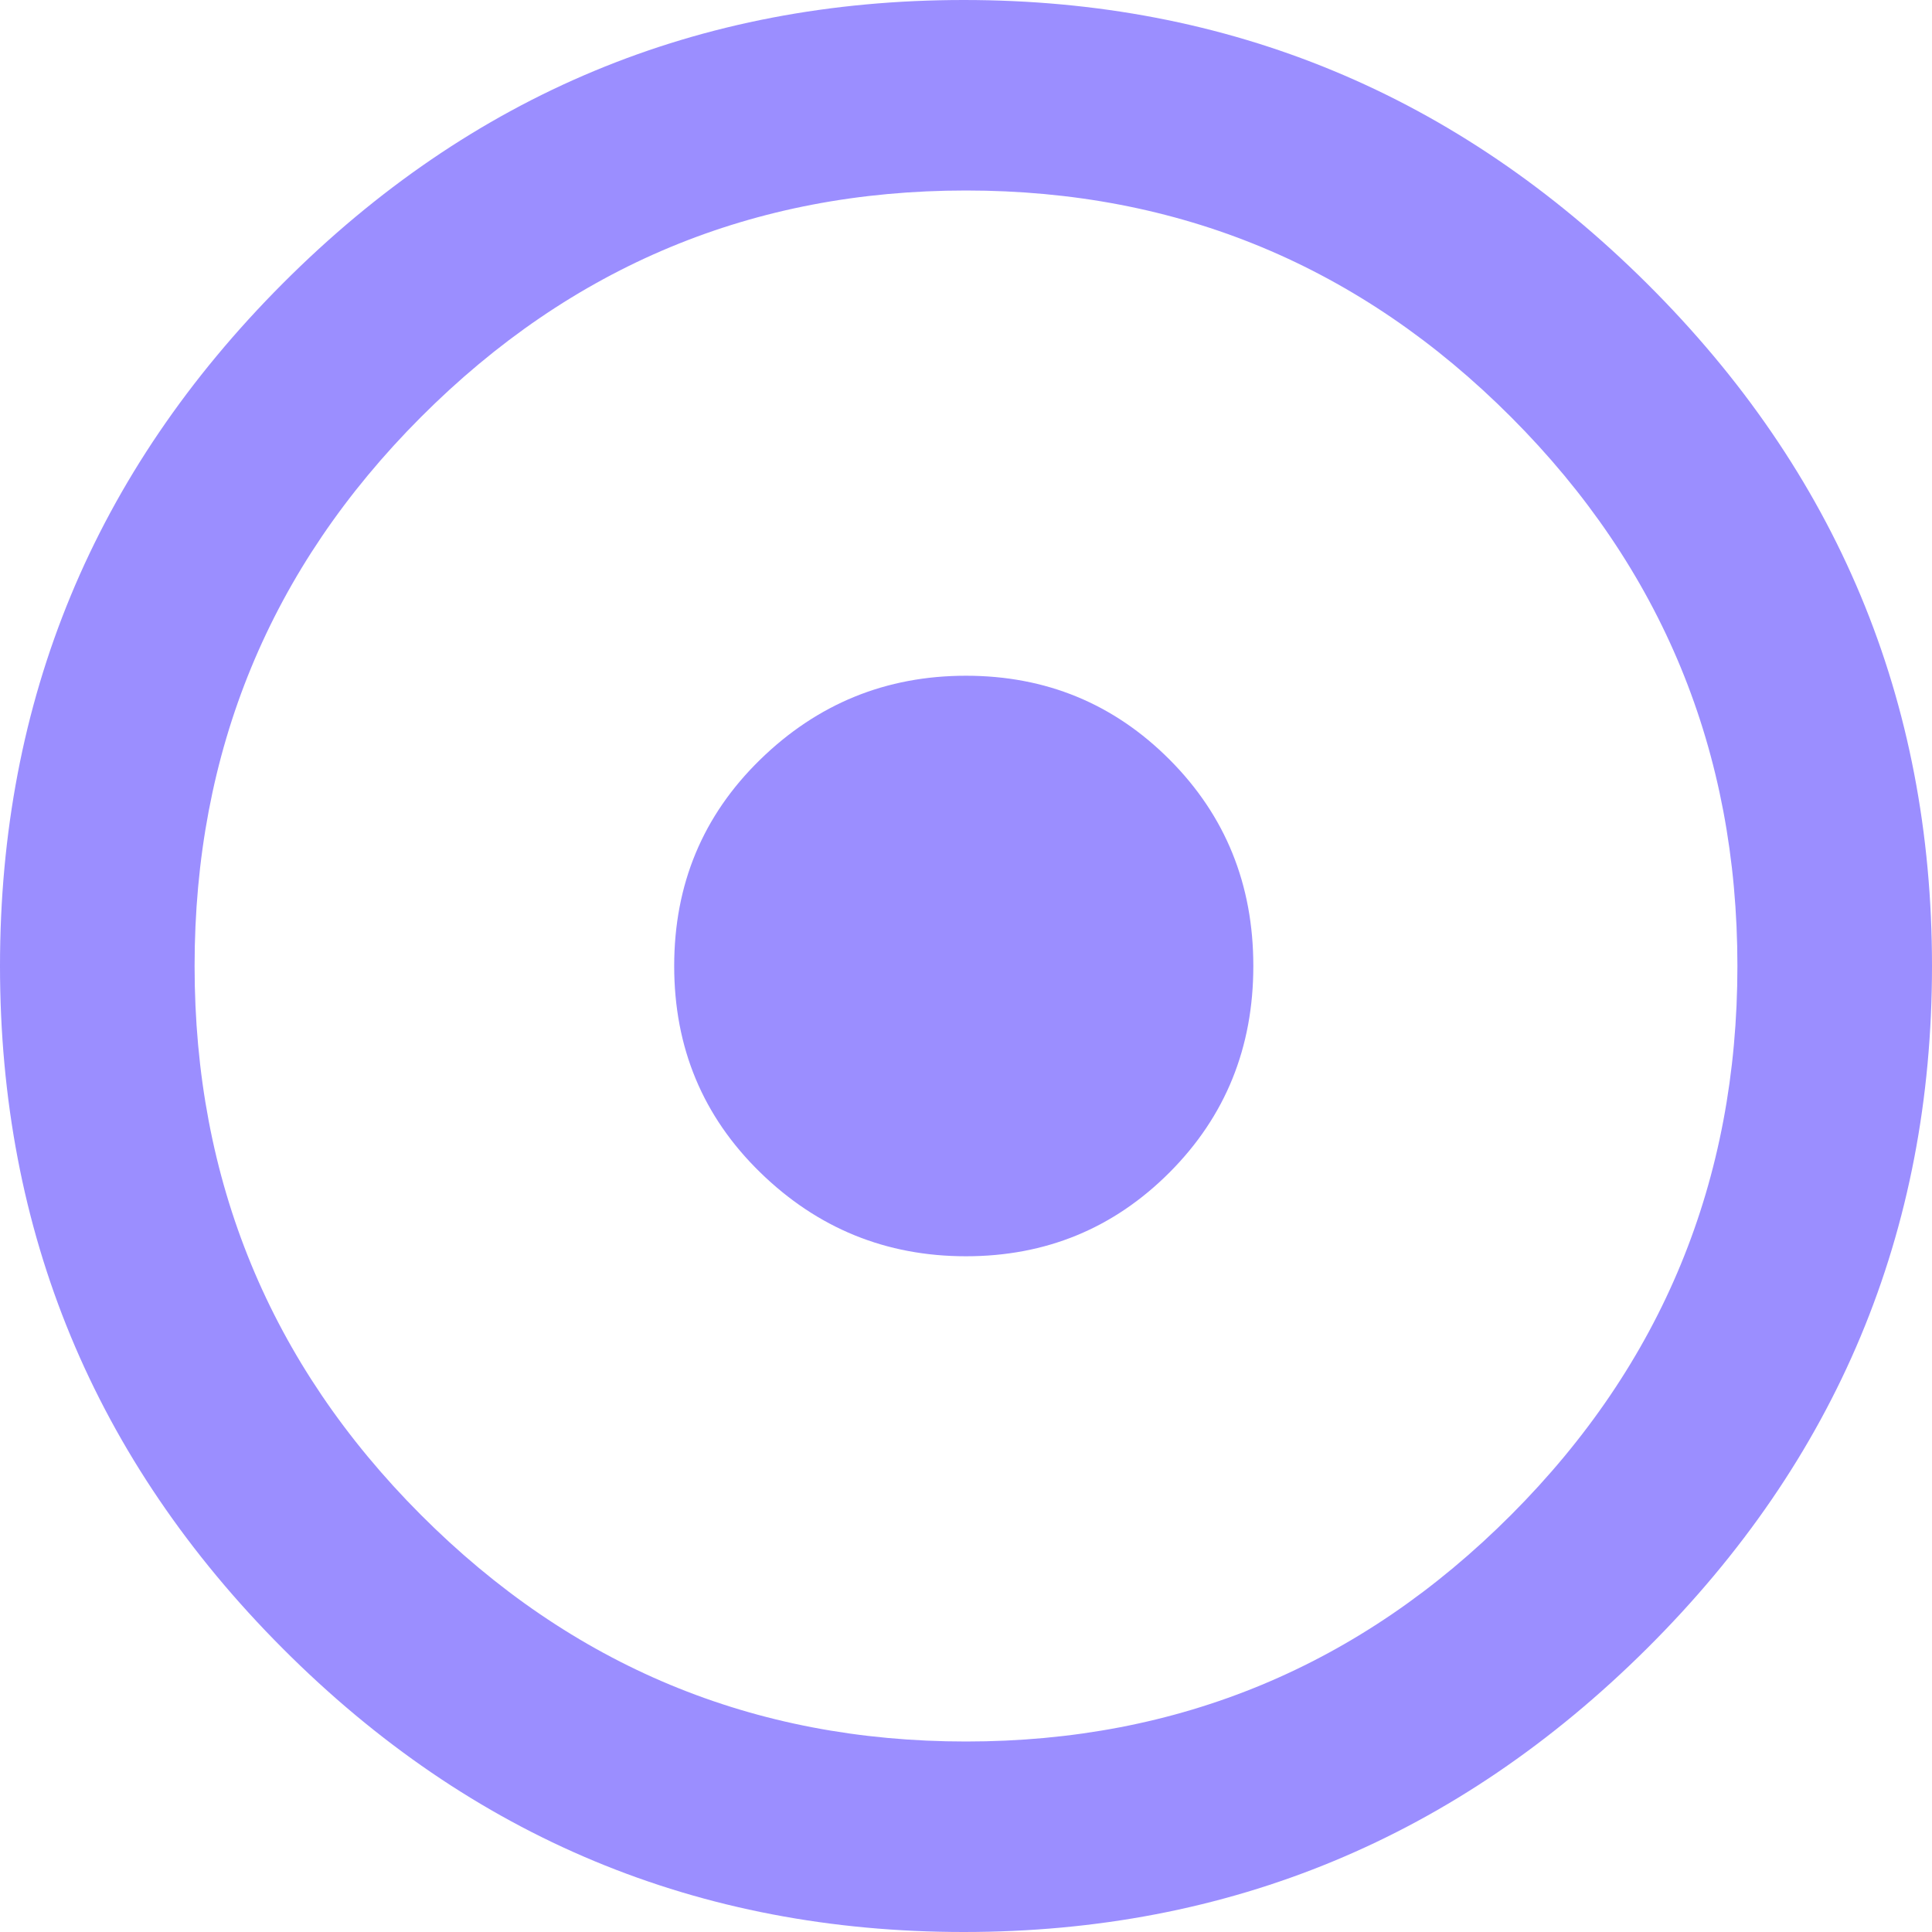 <svg width="25" height="25" viewBox="0 0 25 25" fill="none" xmlns="http://www.w3.org/2000/svg">
<path d="M12.471 0C15.905 0 18.852 1.223 21.311 3.668C23.77 6.113 25 9.057 25 12.5C25 15.943 23.77 18.887 21.311 21.332C18.852 23.777 15.905 25 12.471 25C9.036 25 6.099 23.777 3.659 21.332C1.22 18.887 0 15.943 0 12.5C0 9.057 1.22 6.113 3.659 3.668C6.099 1.223 9.036 0 12.471 0ZM12.5 22.535C15.252 22.535 17.603 21.557 19.555 19.601C21.507 17.645 22.482 15.278 22.482 12.5C22.482 9.722 21.507 7.355 19.555 5.399C17.603 3.443 15.252 2.465 12.5 2.465C9.748 2.465 7.397 3.443 5.445 5.399C3.493 7.355 2.518 9.722 2.518 12.5C2.518 15.278 3.493 17.645 5.445 19.601C7.397 21.557 9.748 22.535 12.5 22.535ZM16.218 12.5C16.218 13.556 15.857 14.446 15.135 15.17C14.413 15.894 13.534 16.256 12.5 16.256C11.466 16.256 10.578 15.894 9.836 15.17C9.094 14.446 8.724 13.556 8.724 12.5C8.724 11.444 9.094 10.554 9.836 9.83C10.578 9.106 11.466 8.744 12.5 8.744C13.534 8.744 14.413 9.106 15.135 9.83C15.857 10.554 16.218 11.444 16.218 12.5Z" fill="#9B8EFF"/>
</svg>
